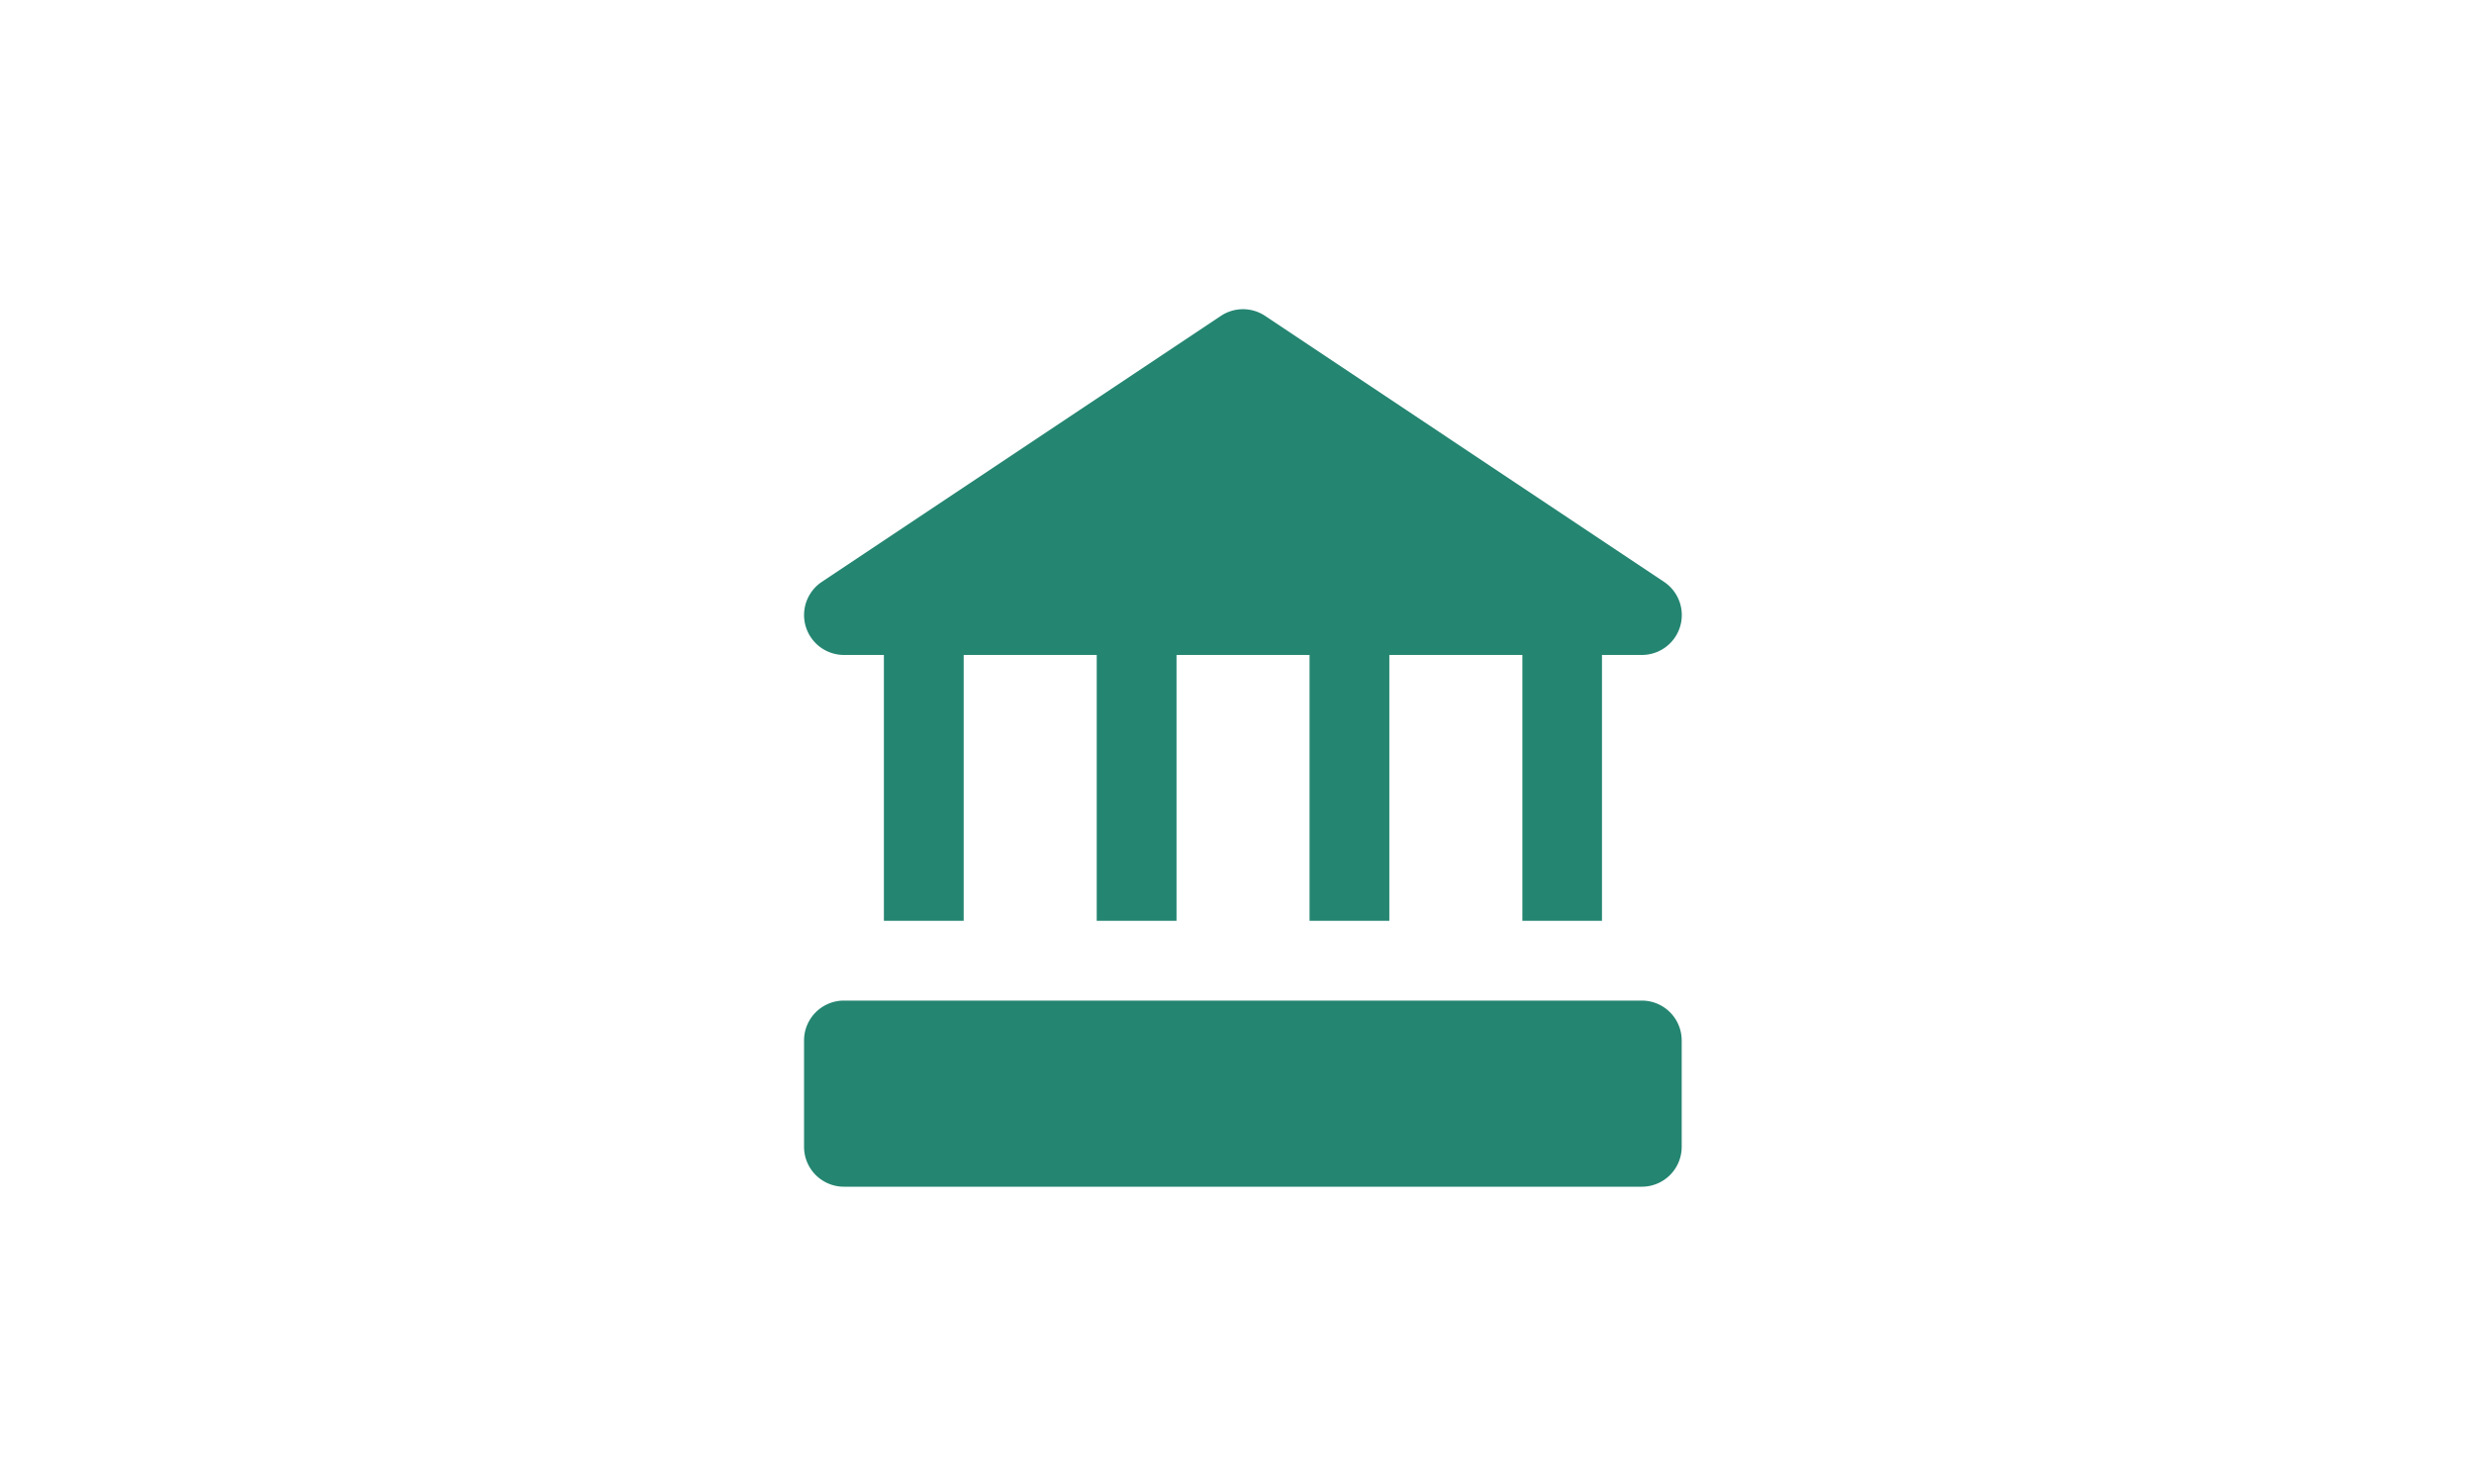 <svg xmlns="http://www.w3.org/2000/svg" width="40" height="24" viewBox="0 0 40 24">
  <g id="bank" transform="translate(-3633 -1740)">
    <rect id="Rectangle_7" data-name="Rectangle 7" width="40" height="24" transform="translate(3633 1740)" fill="#fff"/>
    <g id="XMLID_2_" transform="translate(3646.001 1744.999)">
      <path id="XMLID_4_" d="M.645,5.593H1.29v4.3H2.58v-4.3H4.731v4.3h1.29v-4.3H8.172v4.3h1.29v-4.3h2.151v4.3H12.9v-4.3h.645a.645.645,0,0,0,.358-1.182L7.454.11a.645.645,0,0,0-.716,0L.287,4.411A.645.645,0,0,0,.645,5.593Z" transform="translate(0 0)" fill="#248571"/>
      <path id="XMLID_5_" d="M13.55,260H.646a.645.645,0,0,0-.645.645v1.72a.645.645,0,0,0,.645.645h12.9a.645.645,0,0,0,.645-.645v-1.72A.645.645,0,0,0,13.55,260Z" transform="translate(-0.002 -248.817)" fill="#248571"/>
    </g>
  </g>
</svg>
